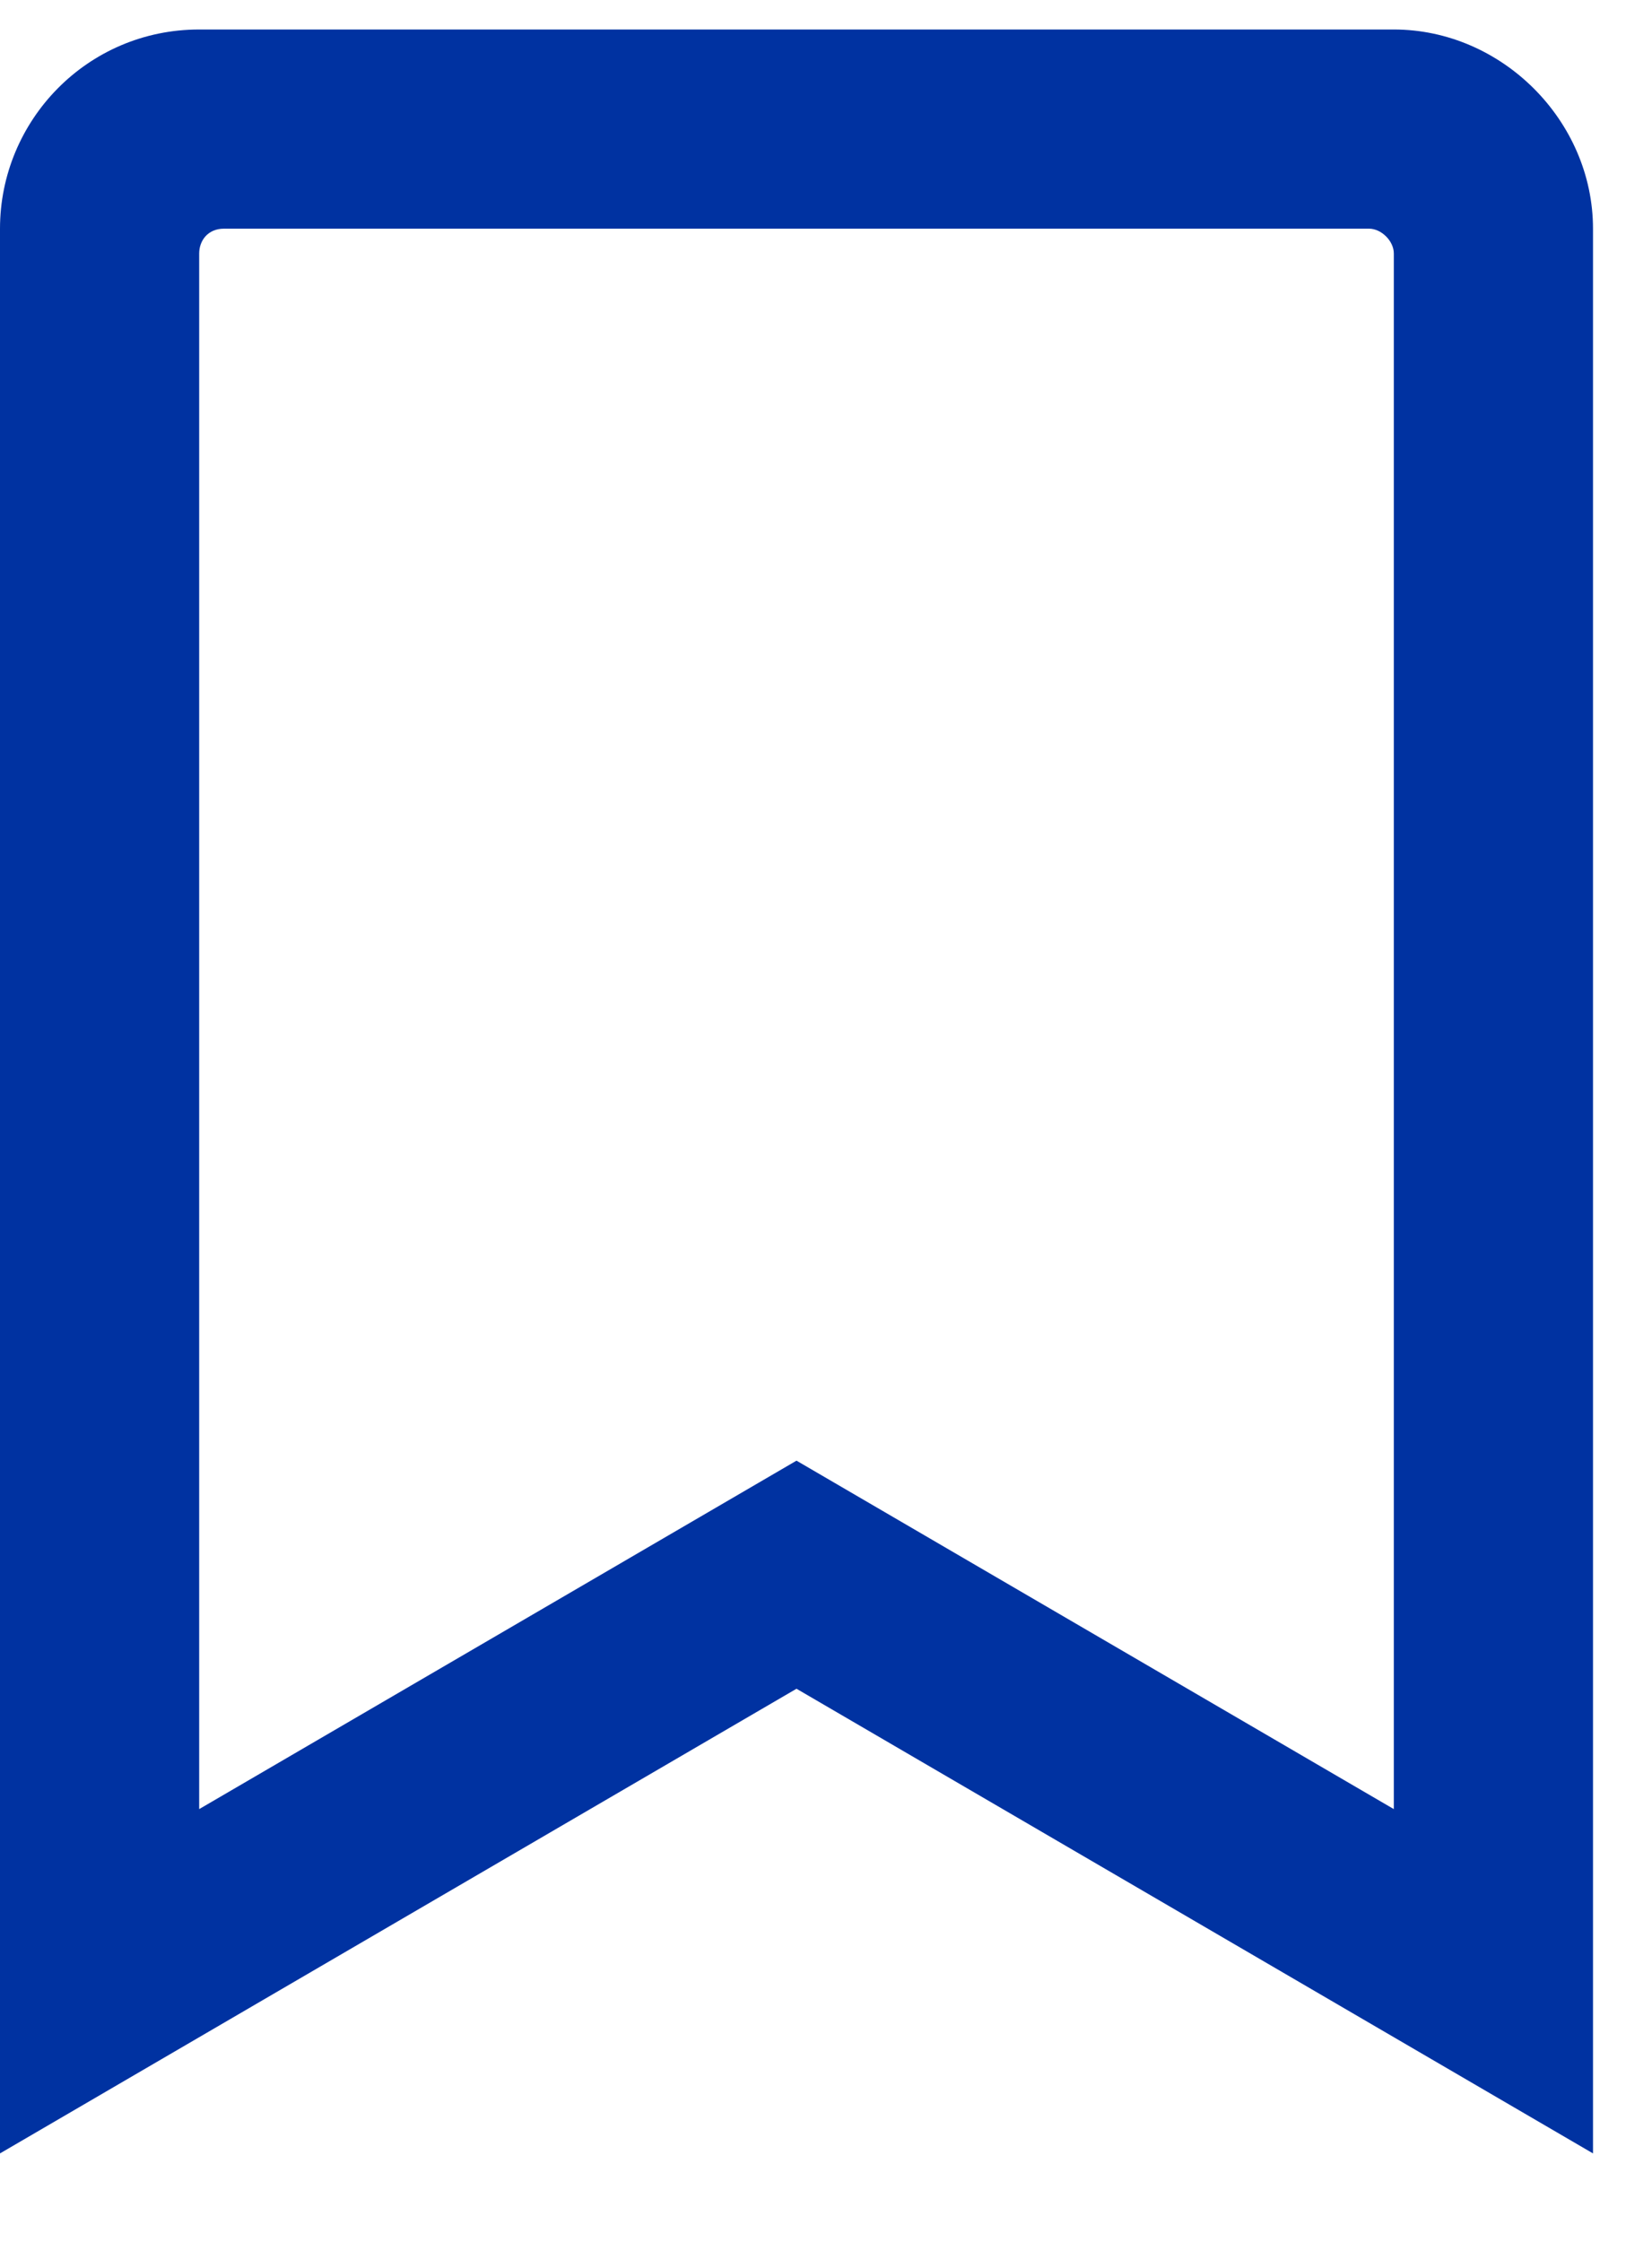 <svg width="14" height="19" viewBox="0 0 14 19" fill="none" xmlns="http://www.w3.org/2000/svg">
<path d="M11.812 0.25H1.688C0.738 0.25 0 1.023 0 1.938V18.25L6.75 14.312L13.5 18.25V1.938C13.5 1.023 12.727 0.25 11.812 0.25ZM11.812 15.332L6.75 12.379L1.688 15.332V2.148C1.688 2.043 1.758 1.938 1.898 1.938H11.602C11.707 1.938 11.812 2.043 11.812 2.148V15.332Z" fill="#0032A1"/>
</svg>

